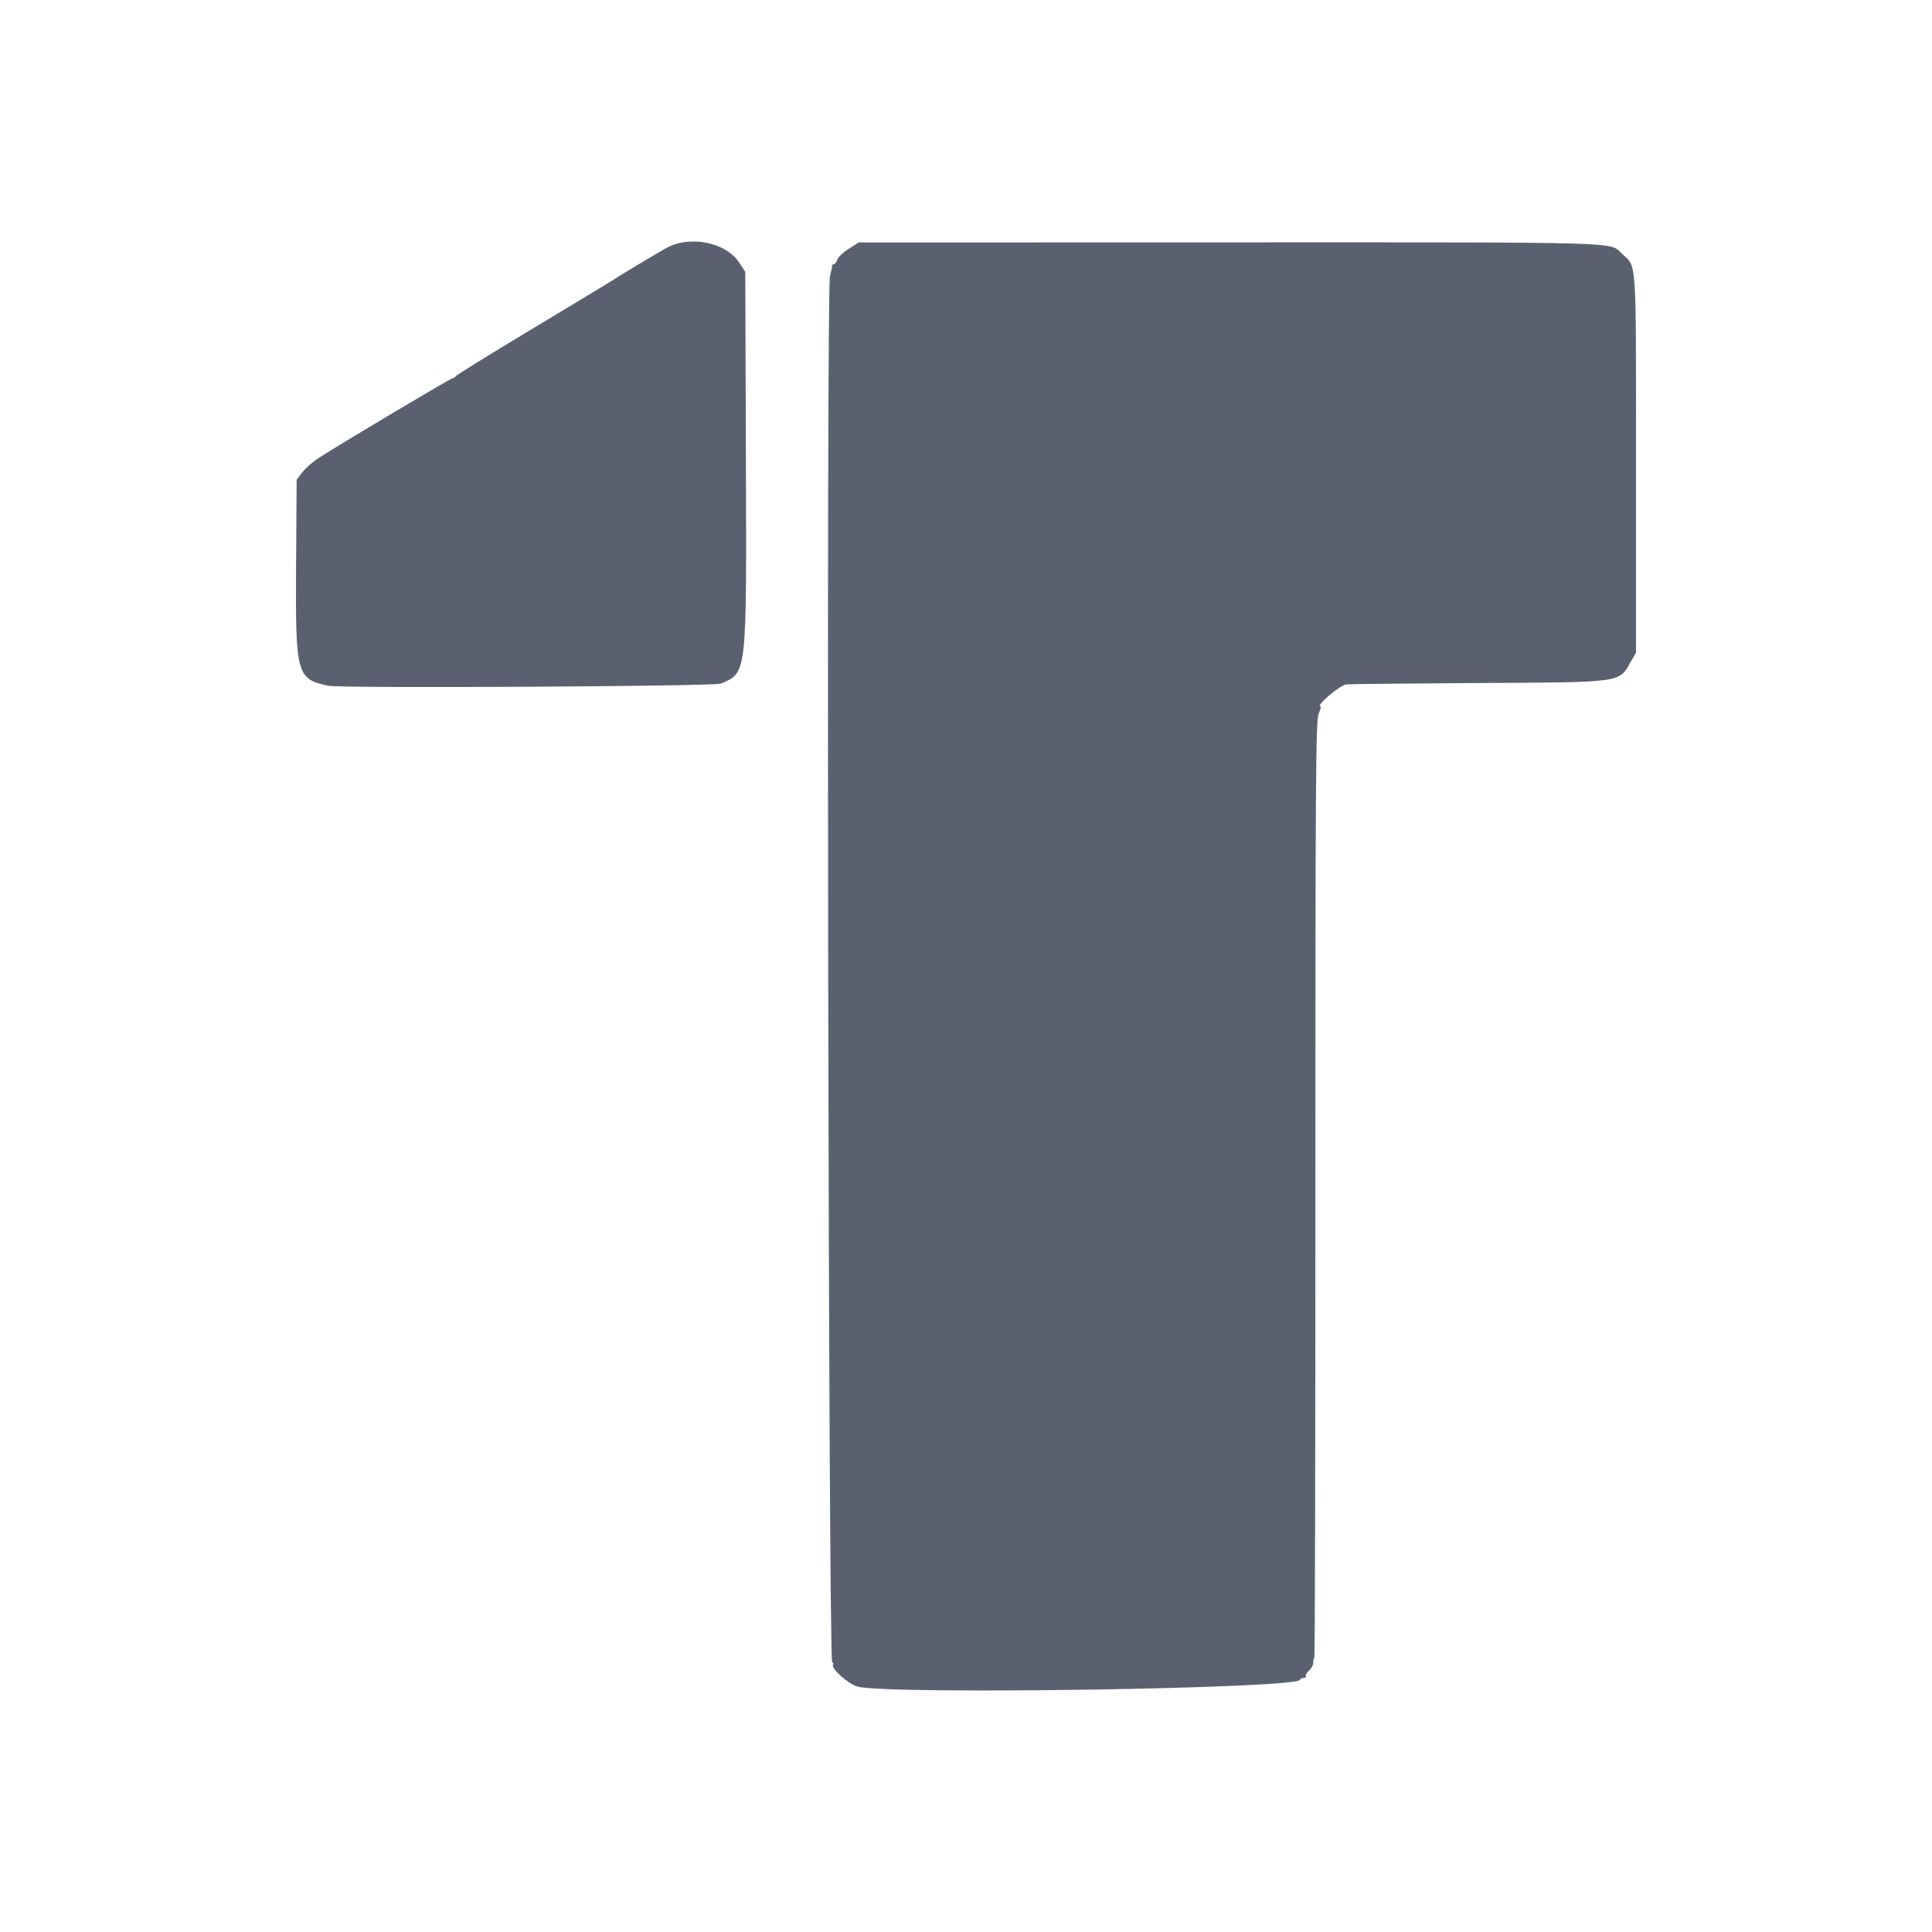 <svg width="24" height="24" viewBox="0 0 24 24" fill="none" xmlns="http://www.w3.org/2000/svg">
<path d="M8.264 3.088C8.042 3.216 7.74 3.398 7.6 3.488C7.525 3.535 7.06 3.816 6.567 4.112C6.074 4.408 5.667 4.662 5.661 4.673C5.658 4.68 5.653 4.685 5.647 4.689C5.641 4.693 5.634 4.696 5.627 4.696C5.603 4.696 4.267 5.491 3.967 5.684C3.887 5.735 3.815 5.797 3.753 5.869L3.685 5.96L3.678 7.055C3.67 8.382 3.685 8.435 4.08 8.519C4.236 8.552 8.872 8.527 8.954 8.492C9.28 8.356 9.275 8.398 9.266 5.702L9.258 3.378L9.185 3.265C9.016 3.005 8.558 2.917 8.265 3.088M10.543 3.091C10.475 3.134 10.411 3.195 10.401 3.226C10.391 3.257 10.371 3.283 10.358 3.283C10.344 3.283 10.334 3.293 10.335 3.303C10.337 3.314 10.336 3.326 10.333 3.337C10.33 3.345 10.32 3.387 10.31 3.432C10.263 3.643 10.29 20.654 10.338 20.654C10.352 20.654 10.355 20.666 10.348 20.68C10.319 20.724 10.539 20.92 10.65 20.951C11.024 21.055 16.15 20.977 16.15 20.866C16.15 20.854 16.17 20.844 16.192 20.844C16.216 20.844 16.228 20.834 16.222 20.822C16.213 20.809 16.232 20.779 16.26 20.754C16.29 20.729 16.313 20.686 16.313 20.659C16.313 20.631 16.319 20.602 16.327 20.594C16.335 20.587 16.341 17.966 16.34 14.772C16.34 9.74 16.345 8.952 16.38 8.869C16.401 8.817 16.413 8.774 16.405 8.774C16.337 8.774 16.632 8.52 16.721 8.502C16.743 8.498 17.461 8.49 18.317 8.485C20.183 8.475 20.107 8.485 20.26 8.217L20.323 8.108V5.756C20.323 3.152 20.334 3.326 20.15 3.153C19.99 3.003 20.275 3.01 15.284 3.011L10.667 3.012L10.543 3.091Z" fill="#5B6071"/>
</svg>
